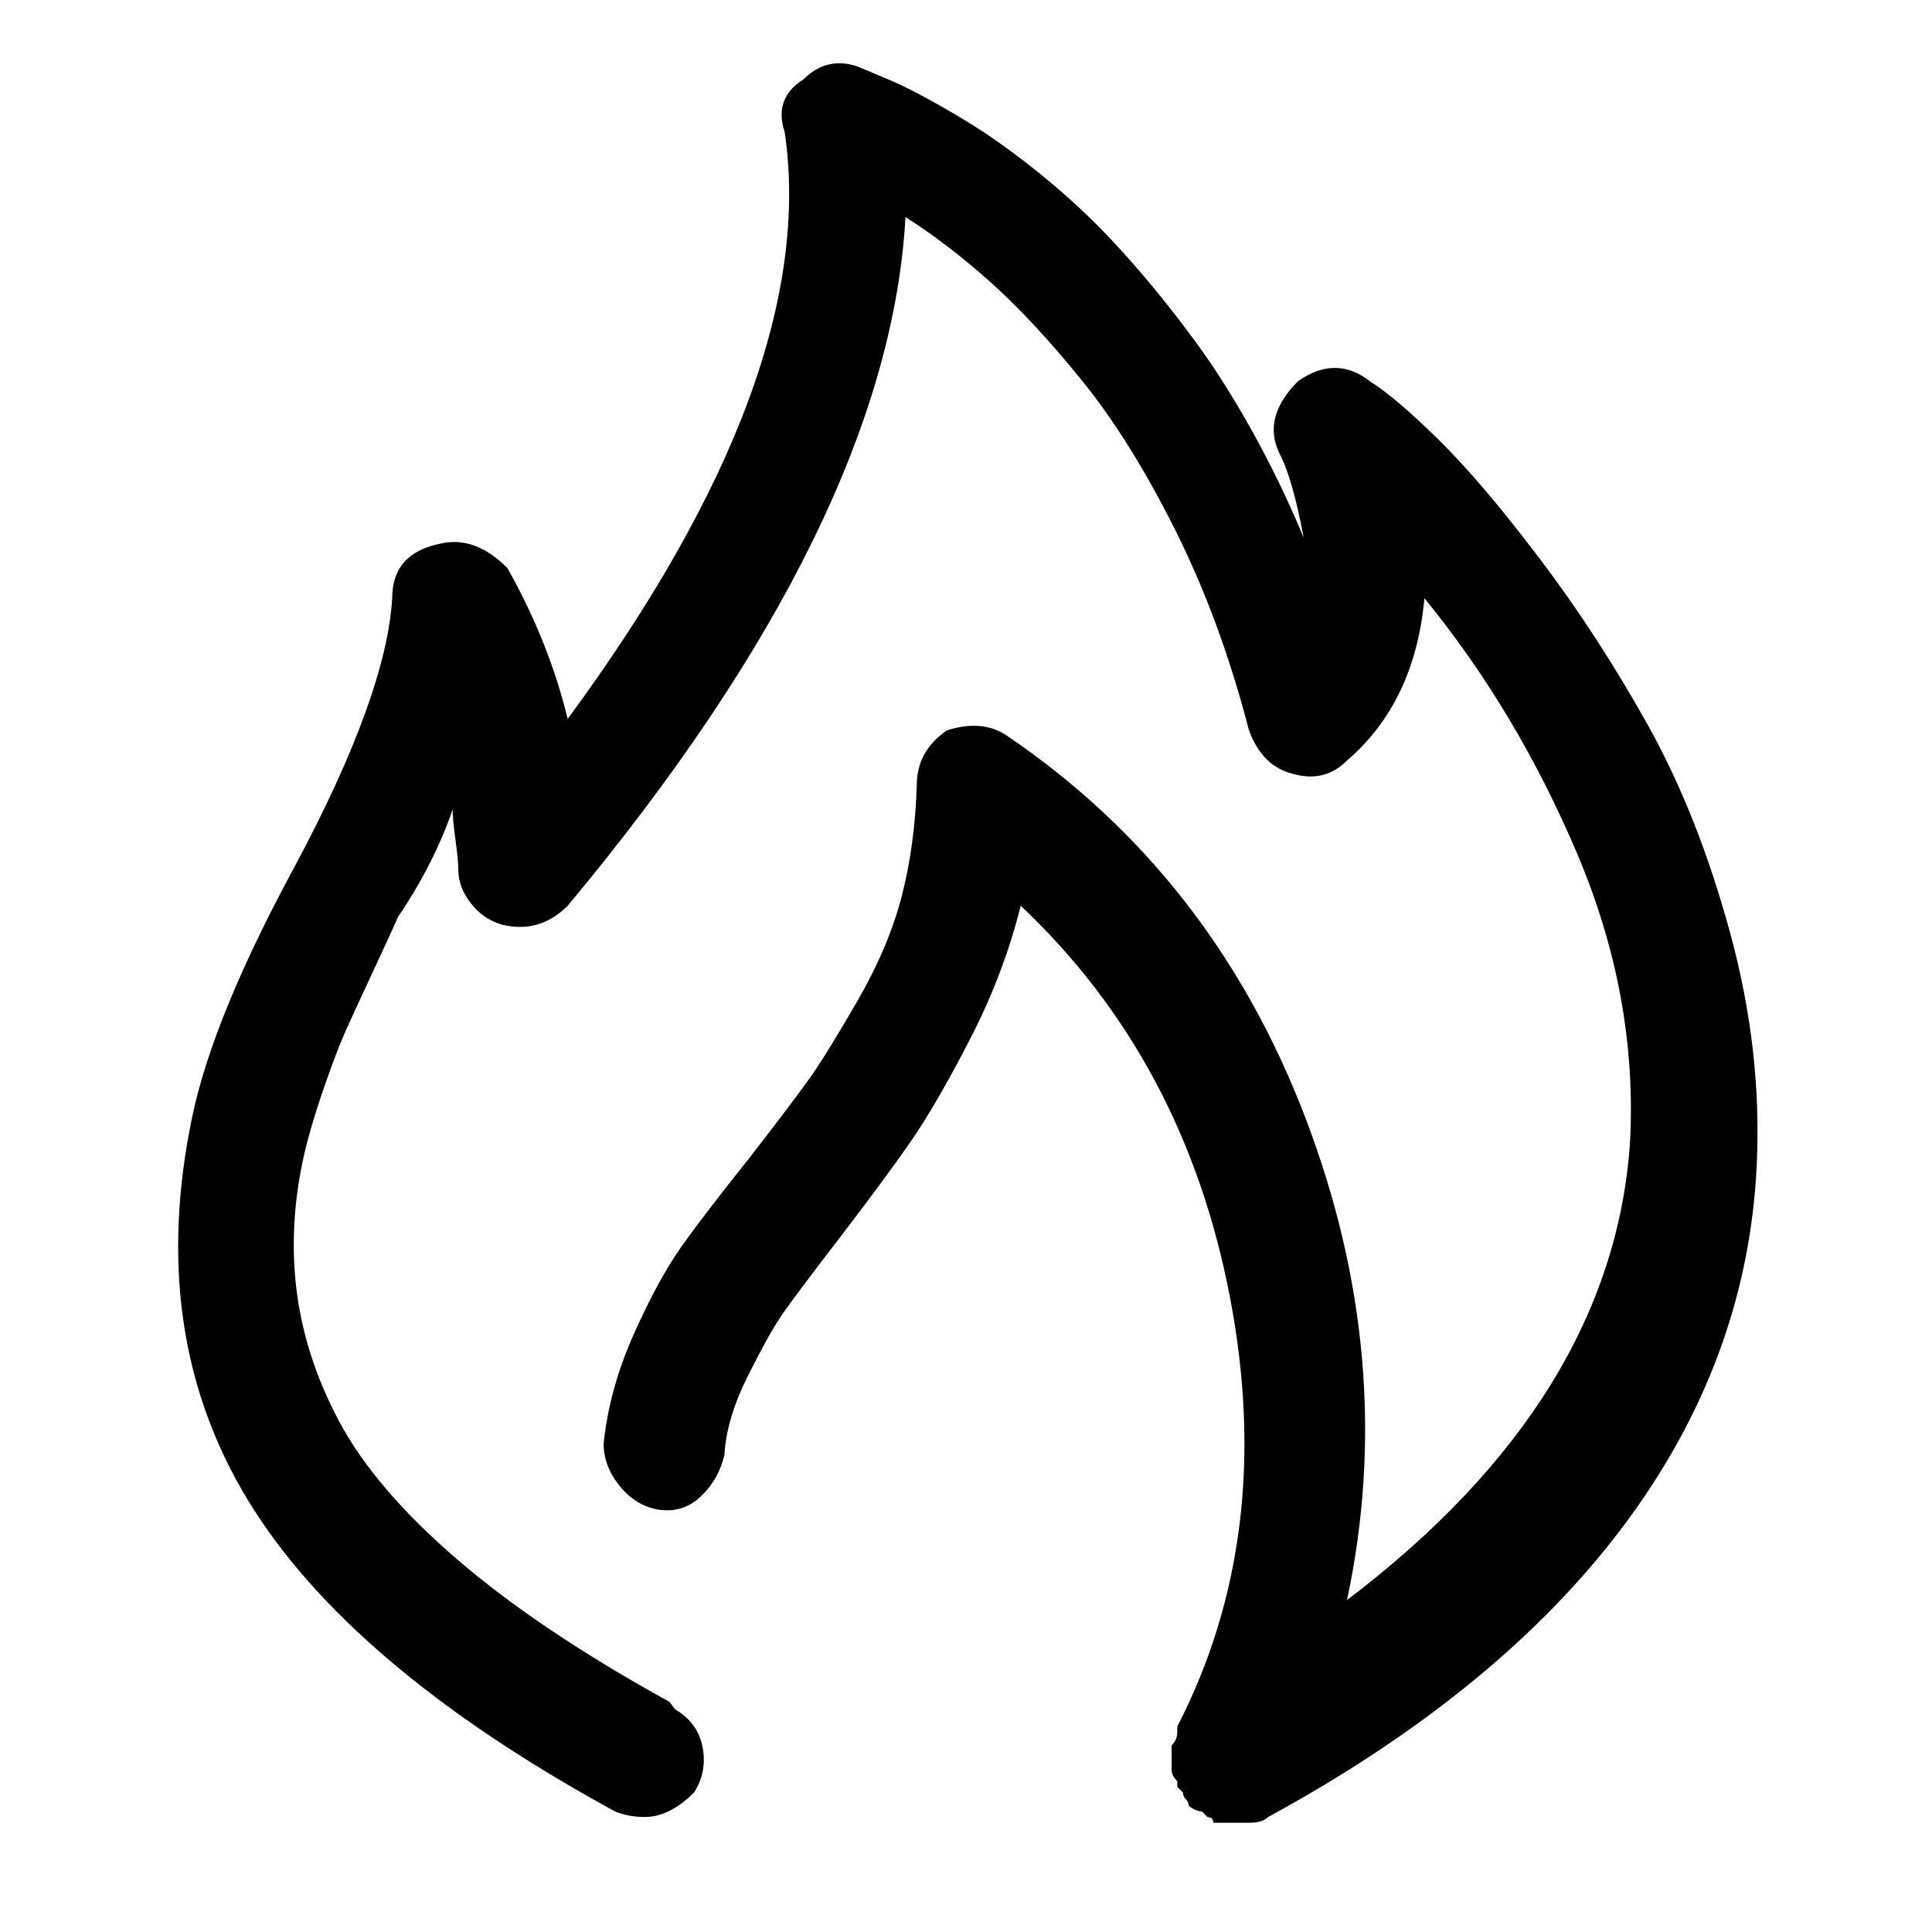 <!-- Generated by IcoMoon.io -->
<svg version="1.1" xmlns="http://www.w3.org/2000/svg" width="32" height="32" viewBox="0 0 32 32">
<title>hot</title>
<path d="M22.688 6.313q-0.563-0.438-1.188 0-0.594 0.594-0.313 1.188 0.219 0.406 0.406 1.406-0.375-0.906-0.844-1.75t-0.938-1.484-0.969-1.219-0.953-1-0.922-0.781-0.844-0.594-0.75-0.438-0.594-0.297-0.406-0.172l-0.188-0.078q-0.5-0.156-0.875 0.219-0.5 0.313-0.313 0.875 0.594 4.031-3.594 9.719-0.313-1.281-1-2.5-0.531-0.531-1.094-0.406-0.813 0.156-0.813 0.906-0.094 1.594-1.594 4.406-1.375 2.531-1.719 4.188-0.75 3.594 0.922 6.344t6.078 5.156q0.219 0.094 0.5 0.094 0.406 0 0.813-0.406 0.219-0.344 0.141-0.75t-0.453-0.625l-0.094-0.125q-2.156-1.188-3.516-2.359t-1.953-2.281-0.719-2.266 0.188-2.375q0.125-0.469 0.313-1t0.313-0.813 0.453-0.984 0.422-0.922q0.594-0.875 0.906-1.781 0 0.156 0.047 0.5t0.047 0.5q0 0.281 0.203 0.547t0.516 0.359q0.625 0.156 1.094-0.313 5.313-6.375 5.594-11.406 0.688 0.438 1.391 1.063t1.516 1.625 1.563 2.5 1.219 3.313q0.219 0.594 0.719 0.719 0.531 0.156 0.906-0.219 1.125-0.969 1.281-2.688 1.531 1.875 2.531 4.234t0.875 4.766q-0.281 4.25-4.688 7.594 0.844-3.969-0.688-7.984t-4.938-6.328q-0.406-0.281-1-0.094-0.5 0.344-0.5 0.906-0.031 1-0.25 1.844t-0.734 1.734-0.781 1.266-1.016 1.344q-0.75 0.938-1.125 1.469t-0.781 1.438-0.5 1.813q0 0.375 0.266 0.703t0.641 0.391q0.406 0.063 0.703-0.219t0.391-0.688q0.031-0.594 0.391-1.313t0.578-1.031 0.938-1.25 1.156-1.563 1-1.719 0.844-2.219q2.719 2.563 3.469 6.5t-0.875 7.094v0.094q0 0.125-0.094 0.219v0.406q0 0.094 0.094 0.188v0.094l0.094 0.094q0 0.063 0.047 0.109t0.047 0.109q0.125 0.094 0.219 0.094l0.094 0.094q0.094 0 0.094 0.094h0.594q0.219 0 0.313-0.094 3.844-2.094 5.891-4.828t2.203-5.953q0.094-1.906-0.438-3.859t-1.359-3.438-1.797-2.766-1.688-1.984-1.125-0.953z"></path>
</svg>
